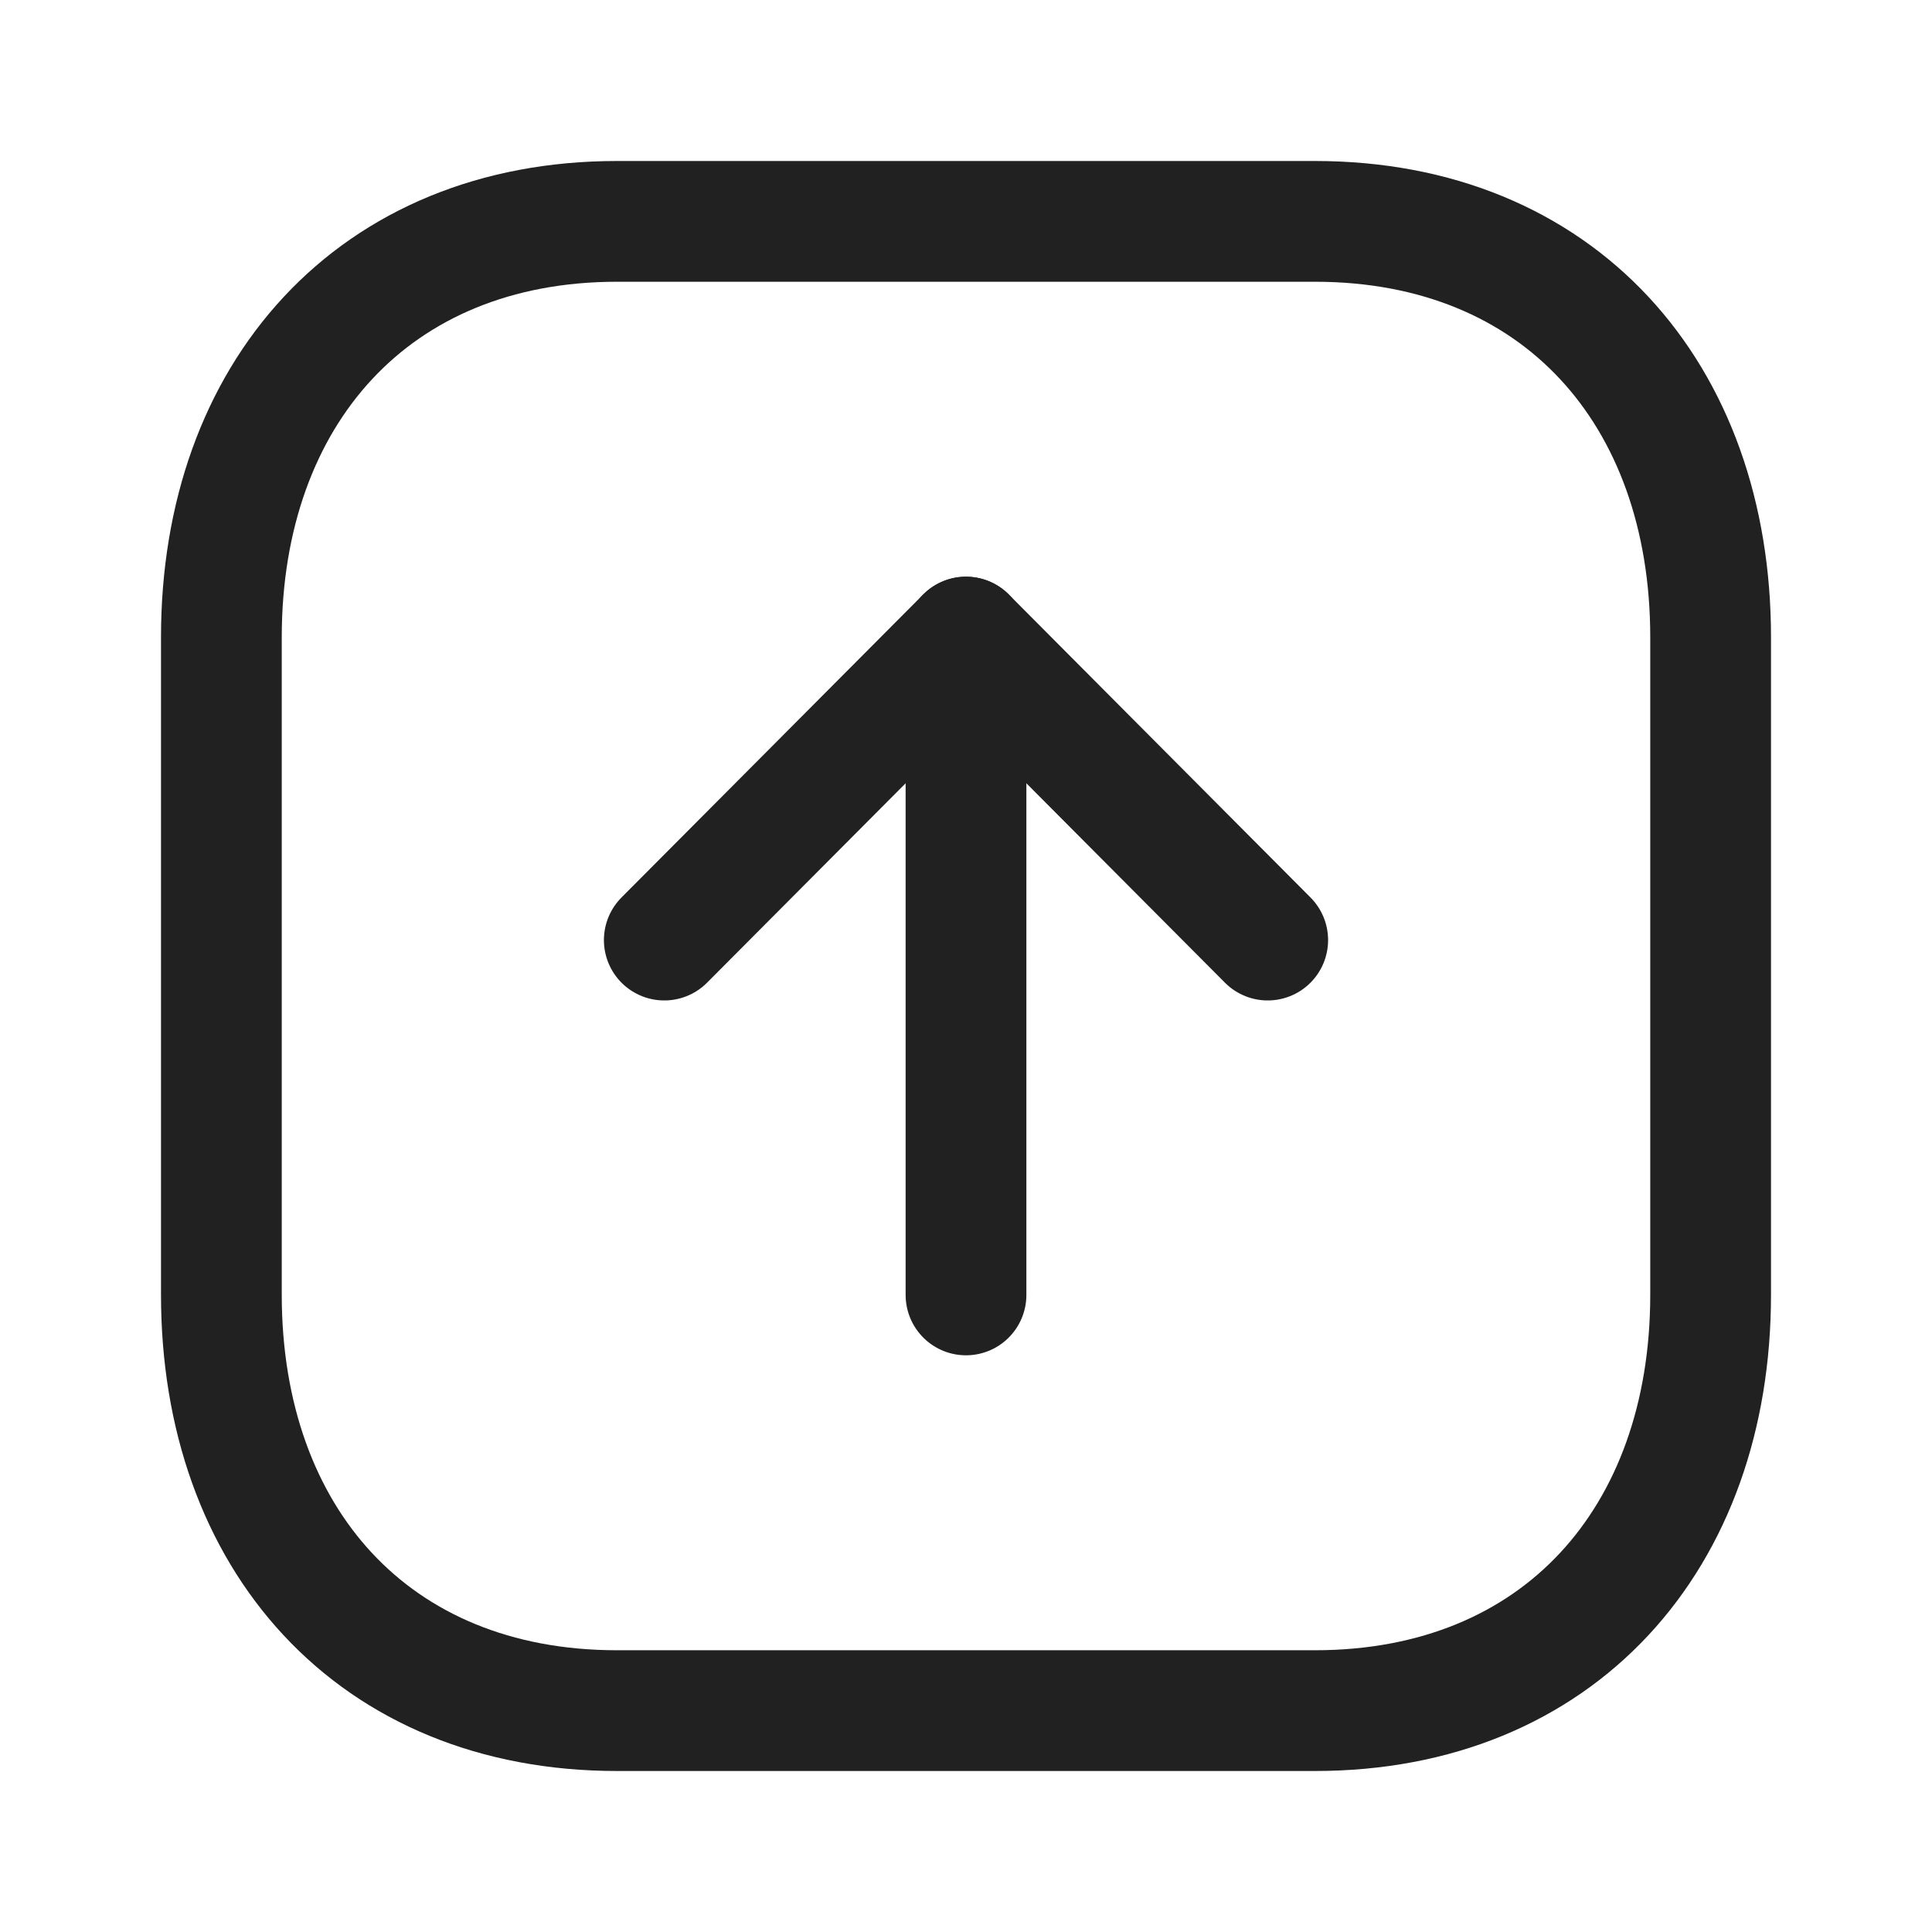 <svg width="24" height="24" viewBox="0 0 24 24" fill="none" xmlns="http://www.w3.org/2000/svg">
    <path fill-rule="evenodd" clip-rule="evenodd" d="M16.334 2.75H7.665C4.645 2.75 2.75 4.889 2.75 7.916V16.084C2.75 19.111 4.635 21.25 7.665 21.25H16.334C19.364 21.25 21.25 19.111 21.25 16.084V7.916C21.25 4.889 19.364 2.75 16.334 2.75Z" stroke="#212121" stroke-width="1.5" stroke-linecap="round" stroke-linejoin="round"/>
    <path d="M12 7.914L12 16.086" stroke="#212121" stroke-width="1.5" stroke-linecap="round" stroke-linejoin="round"/>
    <path d="M8.252 11.678L12 7.914L15.748 11.678" stroke="#212121" stroke-width="1.5" stroke-linecap="round" stroke-linejoin="round"/>
</svg>

